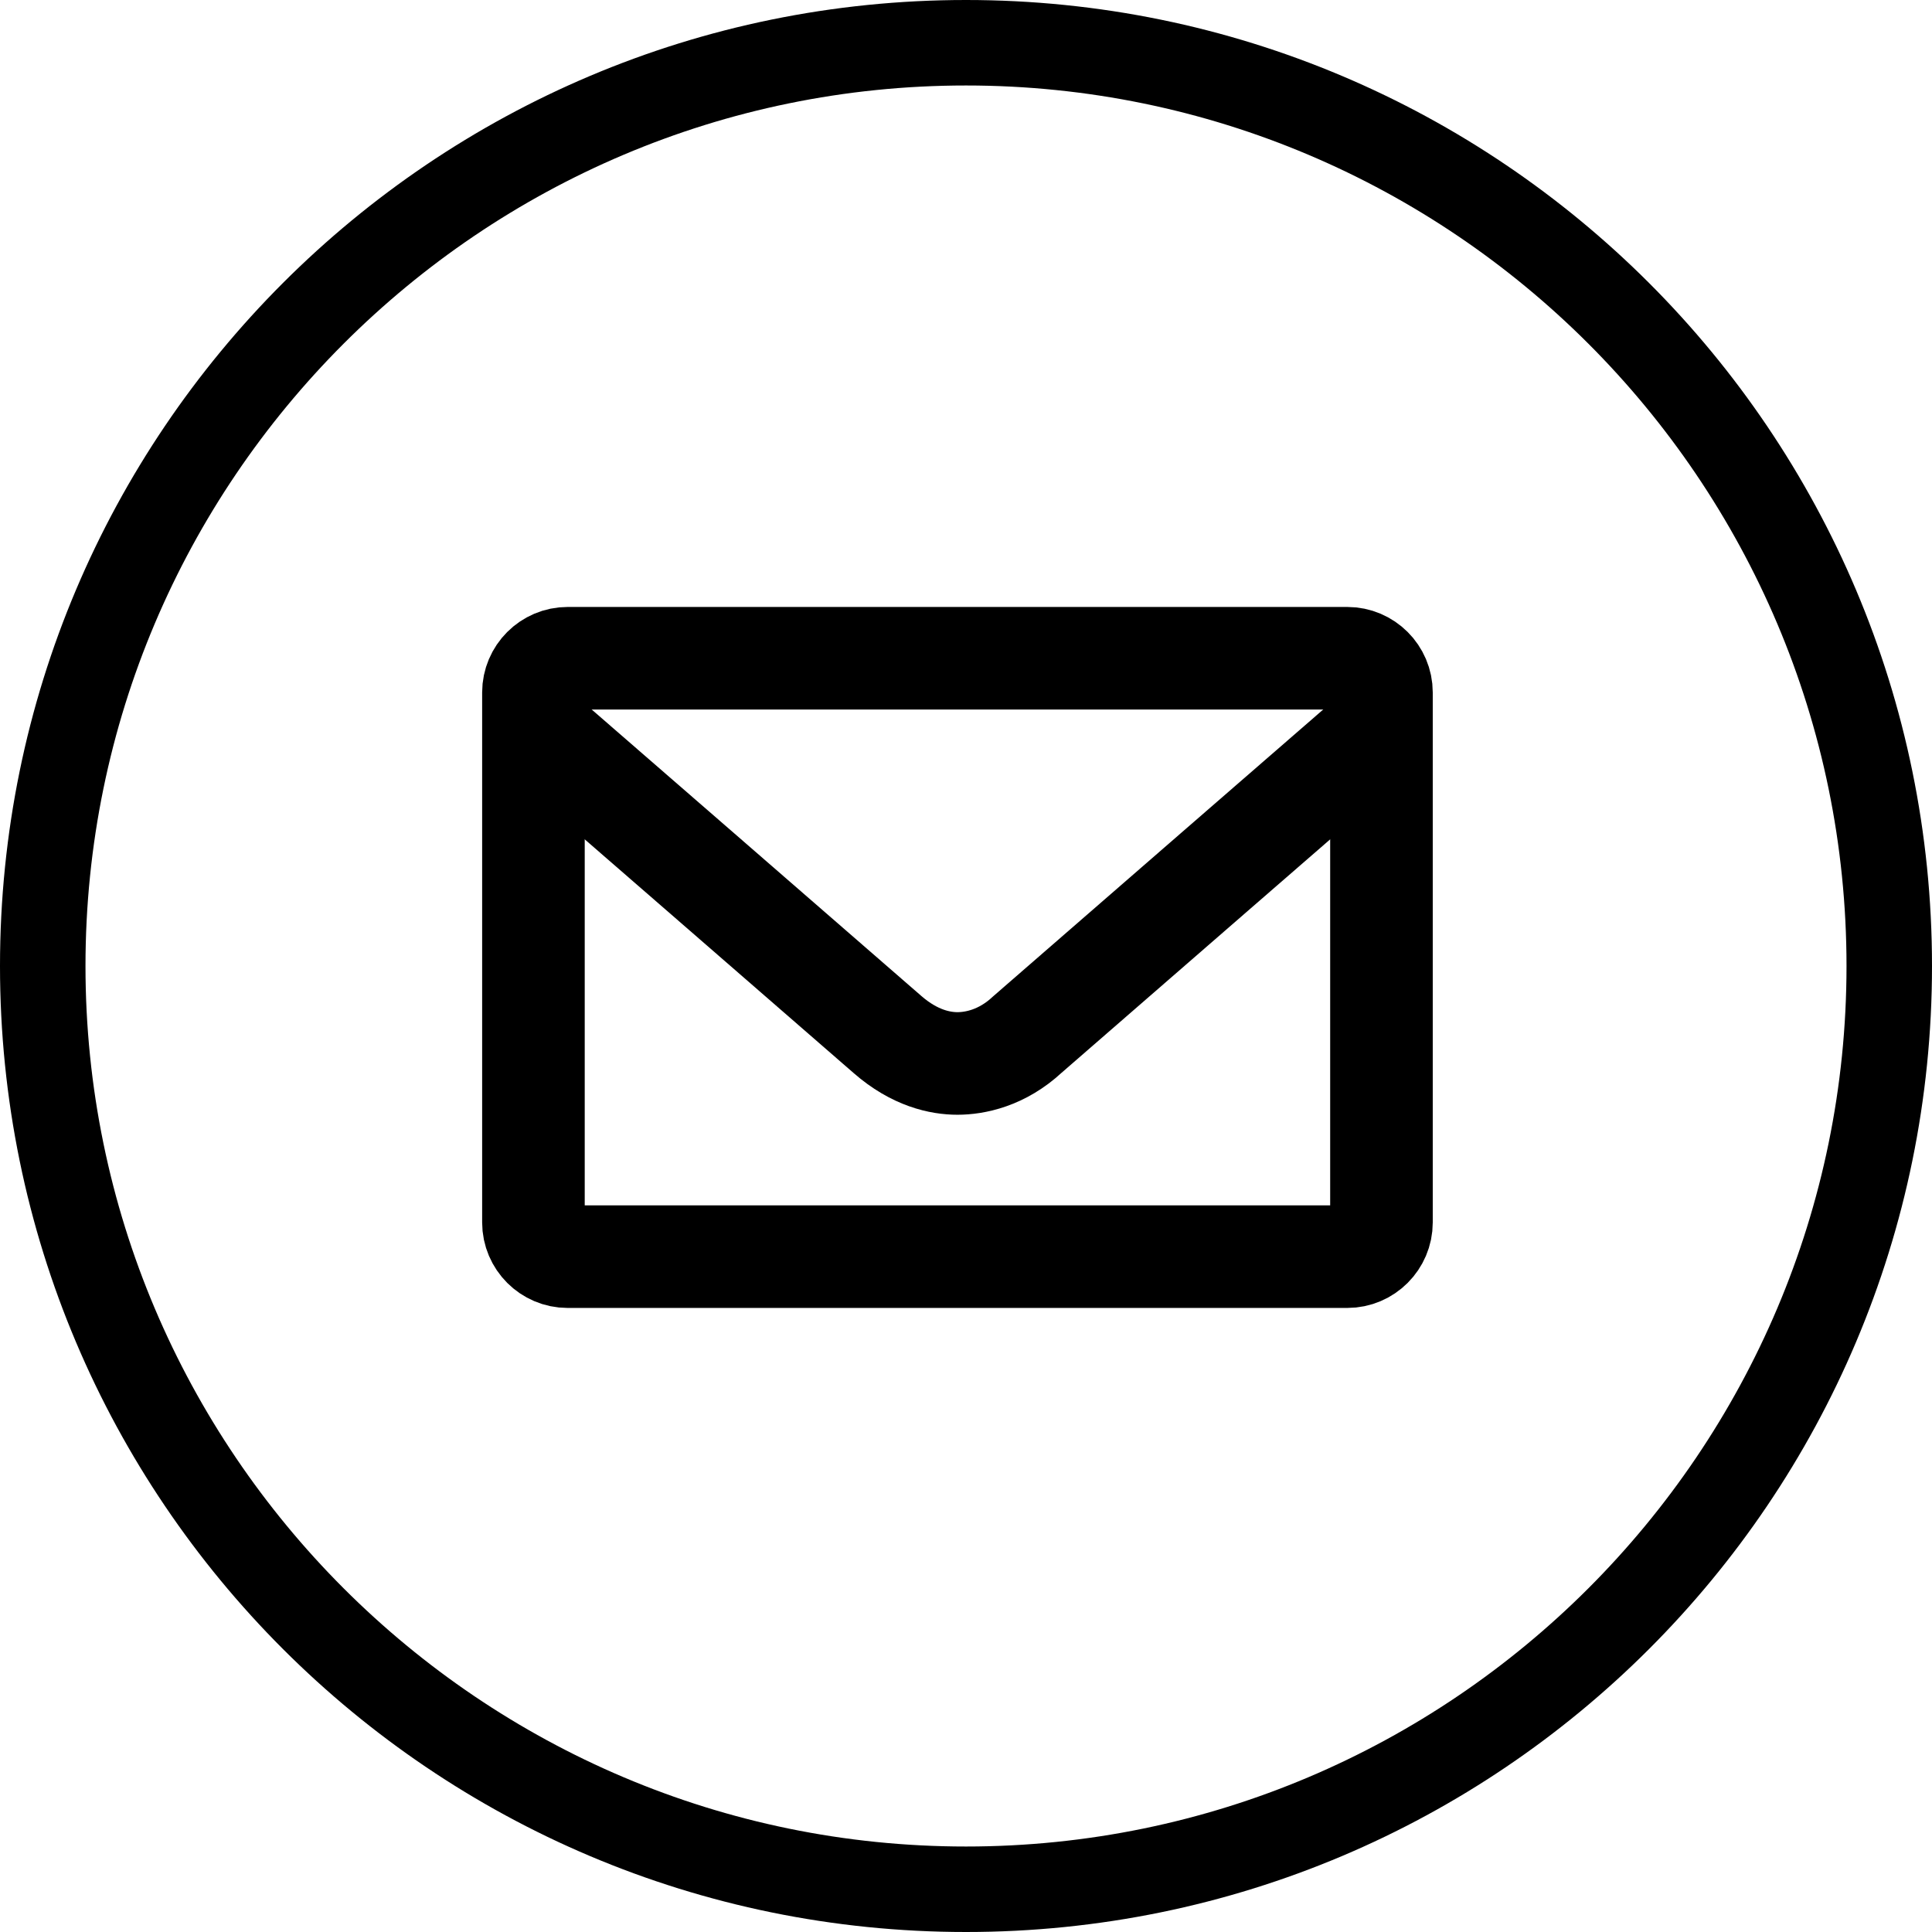 <?xml version="1.0" encoding="utf-8"?>
<!-- Generator: Adobe Illustrator 24.3.0, SVG Export Plug-In . SVG Version: 6.00 Build 0)  -->
<svg version="1.1" id="Capa_1" xmlns="http://www.w3.org/2000/svg" xmlns:xlink="http://www.w3.org/1999/xlink" x="0px" y="0px"
	 viewBox="0 0 113 113" style="enable-background:new 0 0 113 113;" xml:space="preserve">
<style type="text/css">
	.st0{fill:none;stroke:#000000;stroke-width:6;stroke-linecap:round;stroke-miterlimit:20;}
	.st1{fill:none;stroke:#000000;stroke-width:6;stroke-miterlimit:20;}
</style>
<g>
	<g>
		<path d="M56.5,5C84.9,5,108,28.1,108,56.5S84.9,108,56.5,108S5,84.9,5,56.5S28.1,5,56.5,5 M56.5,0C25.3,0,0,25.3,0,56.5
			S25.3,113,56.5,113S113,87.7,113,56.5S87.7,0,56.5,0L56.5,0z"/>
	</g>
</g>
<g>
	<path class="st0" d="M33.2,38.5h45.6c1.1,0,2,0.9,2,2v31c0,1.1-0.9,2-2,2H33.2c-1.1,0-2-0.9-2-2v-31C31.2,39.4,32.1,38.5,33.2,38.5
		z"/>
	<path class="st1" d="M31.3,42.6c0,0,19,16.5,20.6,17.9c1.6,1.4,3.1,1.7,4.1,1.7s2.6-0.3,4.1-1.7c1.6-1.4,20.6-17.9,20.6-17.9"/>
</g>
</svg>

